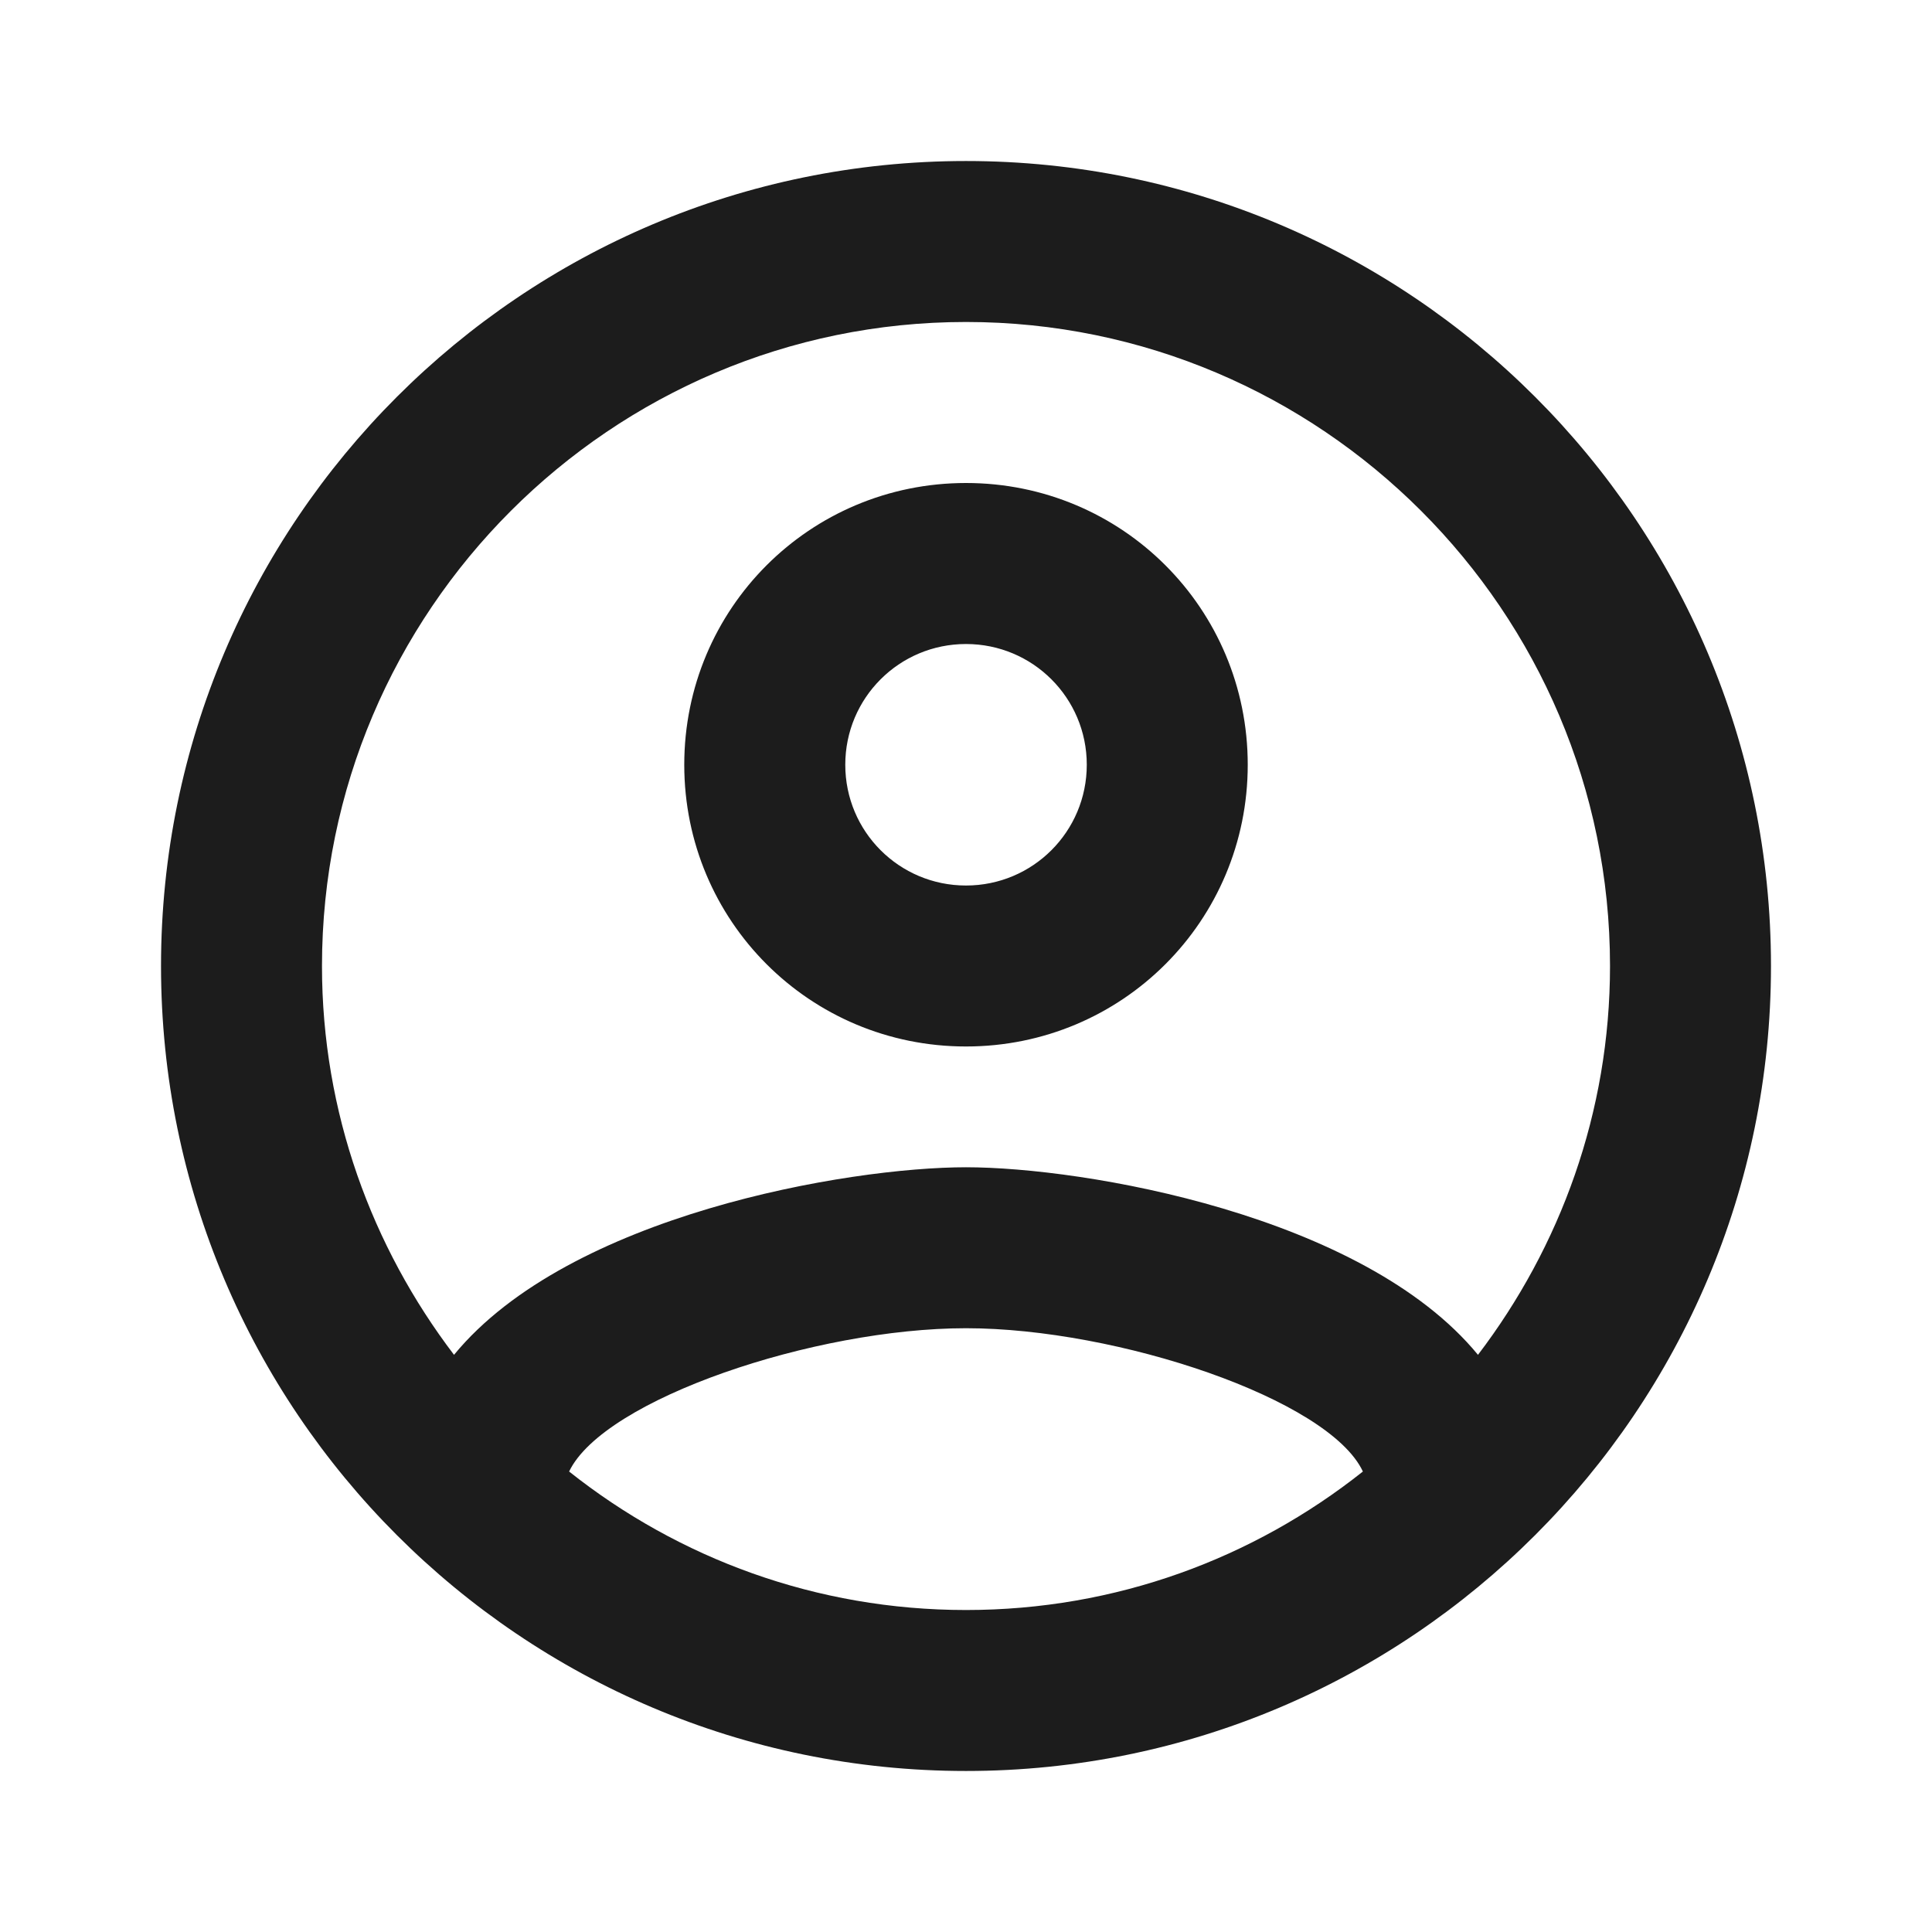 <svg width="35" height="35" viewBox="0 0 35 35" fill="none" xmlns="http://www.w3.org/2000/svg">
<path fill-rule="evenodd" clip-rule="evenodd" d="M17.5 2.917C9.45 2.917 2.917 9.45 2.917 17.5C2.917 25.55 9.45 32.083 17.5 32.083C25.55 32.083 32.083 25.55 32.083 17.5C32.083 9.45 25.55 2.917 17.5 2.917ZM10.31 26.658C10.938 25.346 14.758 24.062 17.5 24.062C20.242 24.062 24.077 25.346 24.69 26.658C22.706 28.233 20.213 29.167 17.5 29.167C14.788 29.167 12.294 28.233 10.31 26.658ZM17.5 21.146C19.629 21.146 24.69 22.006 26.775 24.544C28.263 22.59 29.167 20.154 29.167 17.5C29.167 11.069 23.931 5.833 17.5 5.833C11.069 5.833 5.833 11.069 5.833 17.5C5.833 20.154 6.738 22.59 8.225 24.544C10.31 22.006 15.371 21.146 17.5 21.146ZM17.5 8.75C14.671 8.75 12.396 11.025 12.396 13.854C12.396 16.683 14.671 18.958 17.5 18.958C20.329 18.958 22.604 16.683 22.604 13.854C22.604 11.025 20.329 8.75 17.5 8.75ZM15.313 13.854C15.313 15.065 16.29 16.042 17.5 16.042C18.71 16.042 19.688 15.065 19.688 13.854C19.688 12.644 18.71 11.667 17.5 11.667C16.29 11.667 15.313 12.644 15.313 13.854Z" fill="#1C1C1C"/>
</svg>

